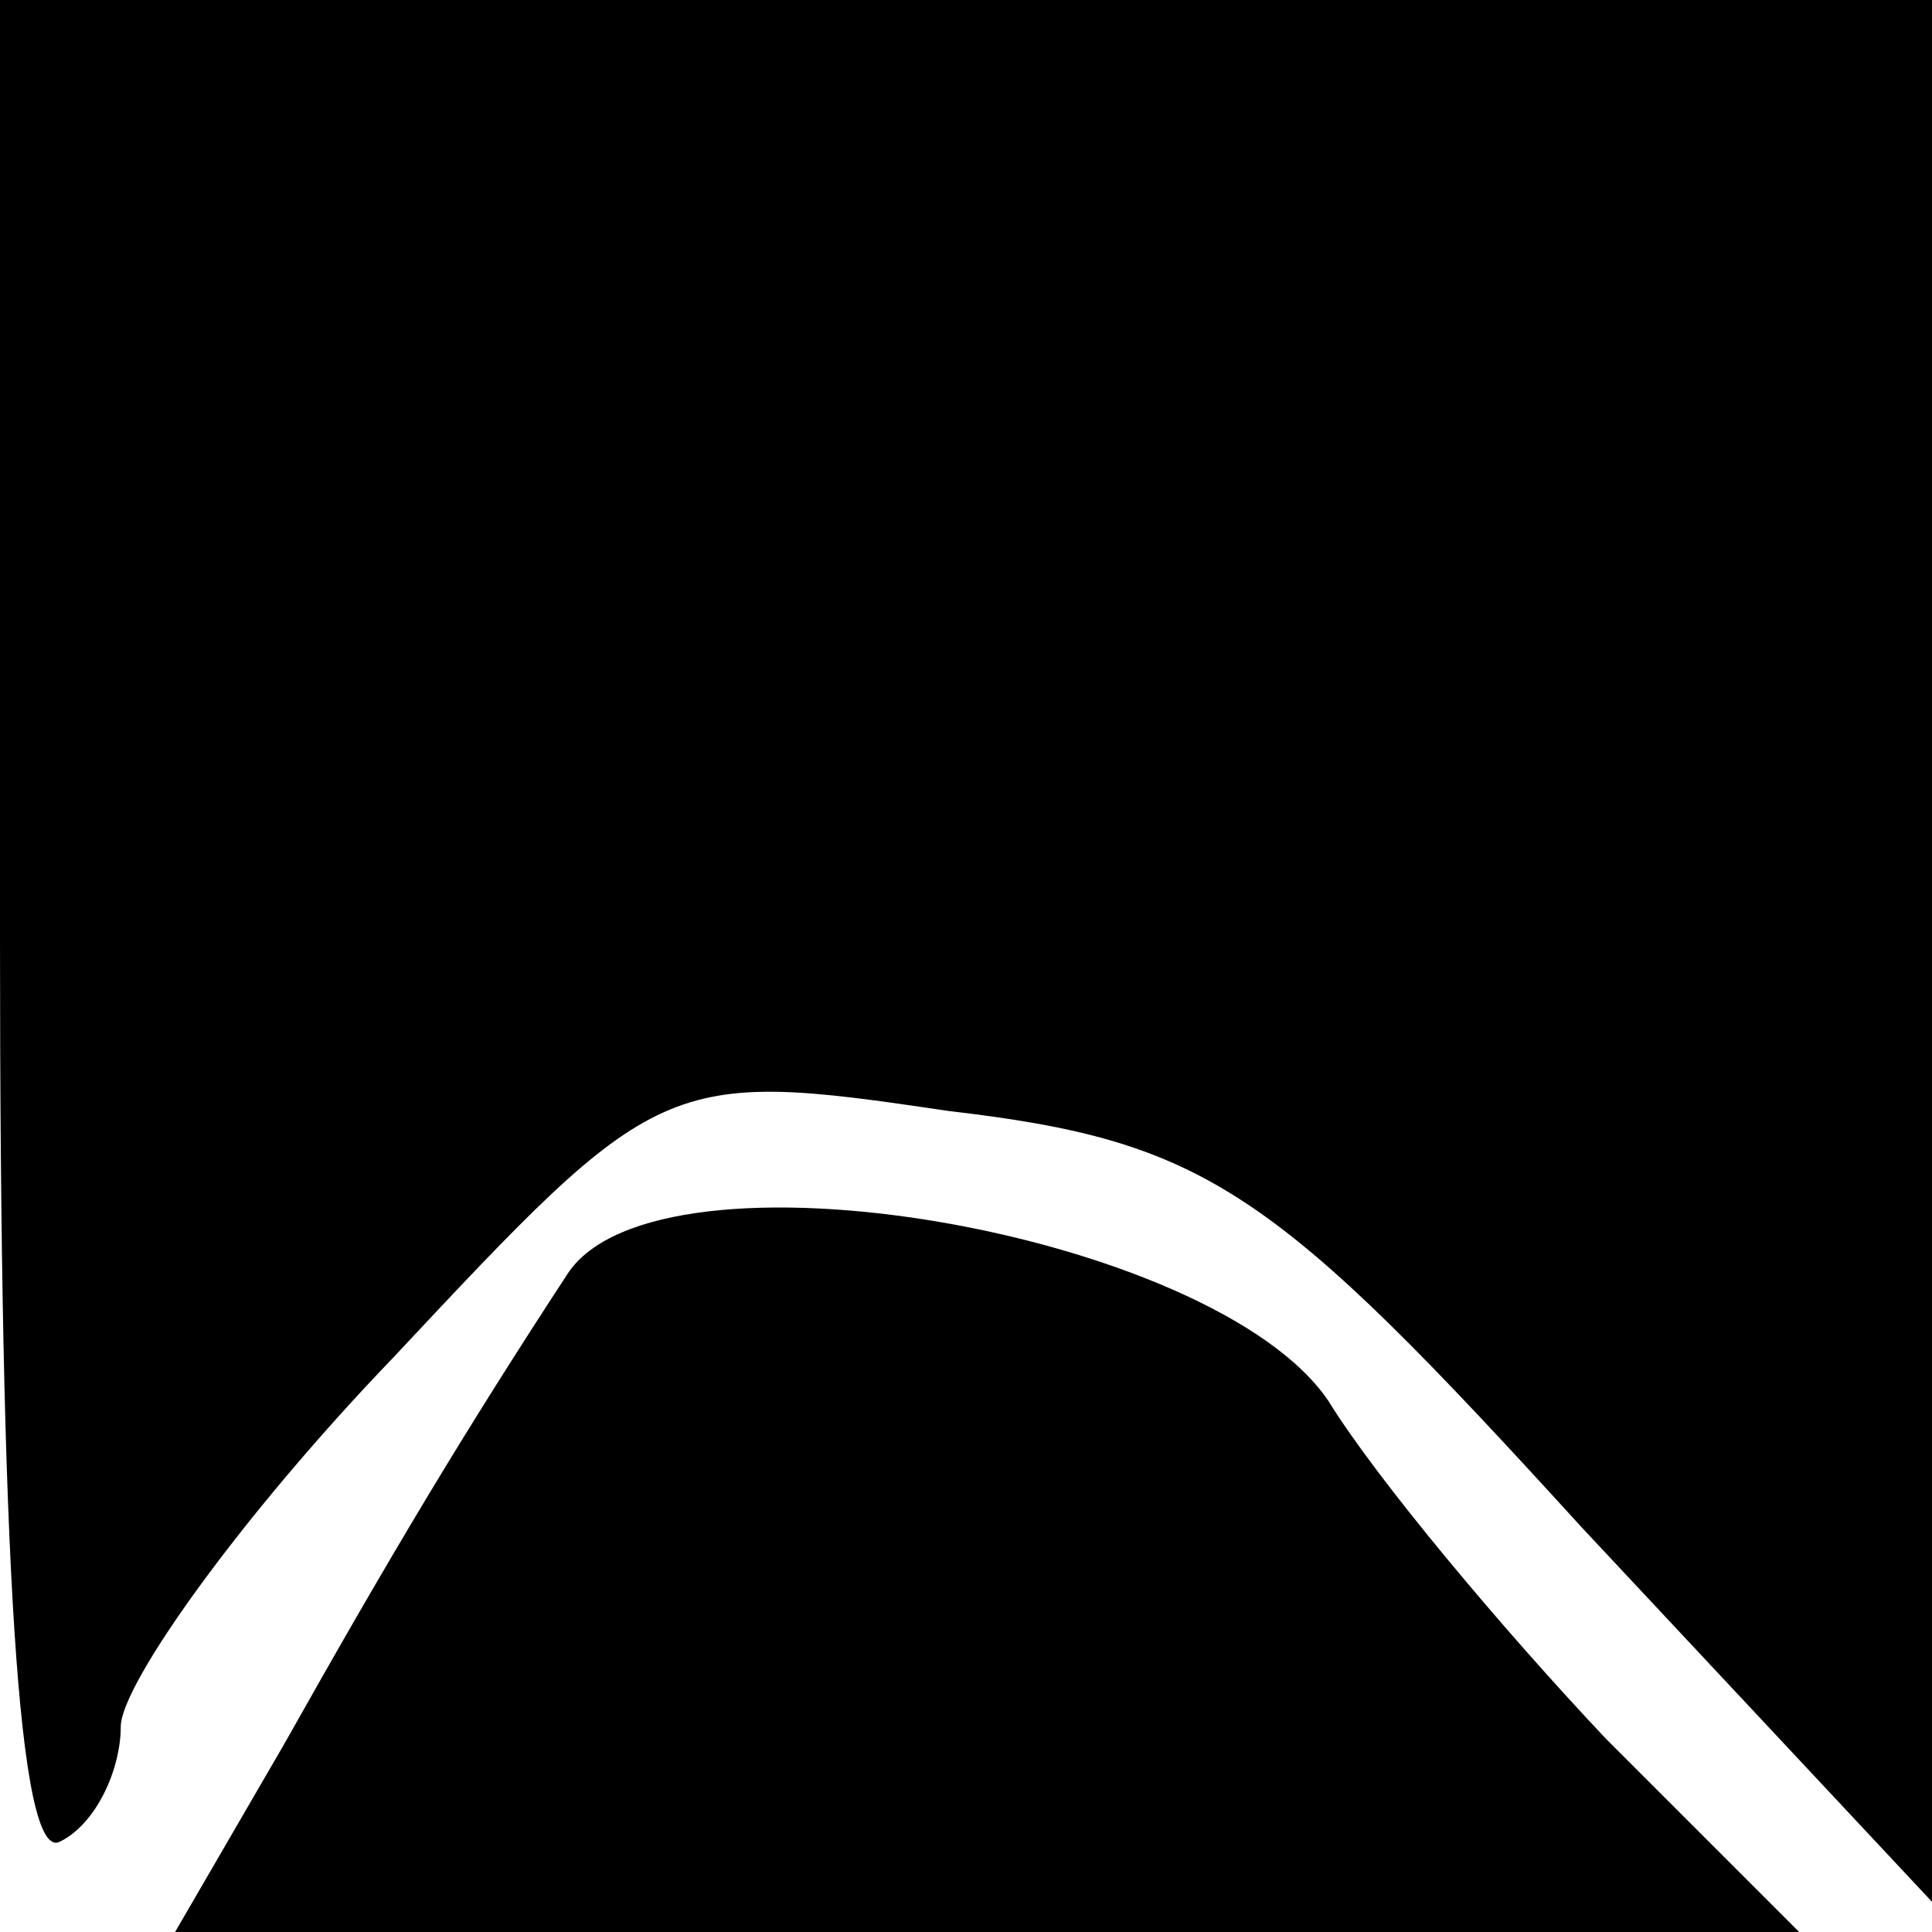 <?xml version="1.0" standalone="no"?>
<!DOCTYPE svg PUBLIC "-//W3C//DTD SVG 20010904//EN"
 "http://www.w3.org/TR/2001/REC-SVG-20010904/DTD/svg10.dtd">
<svg version="1.0" xmlns="http://www.w3.org/2000/svg"
 width="32pt" height="32pt" viewBox="0 0 32 32"
 preserveAspectRatio="xMidYMid meet">
<g transform="translate(0,32) scale(0.1,-0.1)"
fill="#000000" stroke="none">
<path fill="#000000" stroke="none" d="M0 164 c0 -101 3 -153 10 -149 6 3 10
12 10 19 0 7 20 35 45 61 44 47 45 48 92 41 43 -5 54 -13 105 -69 l58 -62 0
158 0 157 -160 0 -160 0 0 -156z"/>
<path fill="#000000" stroke="none" d="M94 109 c-17 -26 -29 -46 -47 -78 l-18
-31 135 0 134 0 -32 32 c-17 18 -38 43 -46 56 -19 28 -111 44 -126 21z"/>
</g>
</svg>
